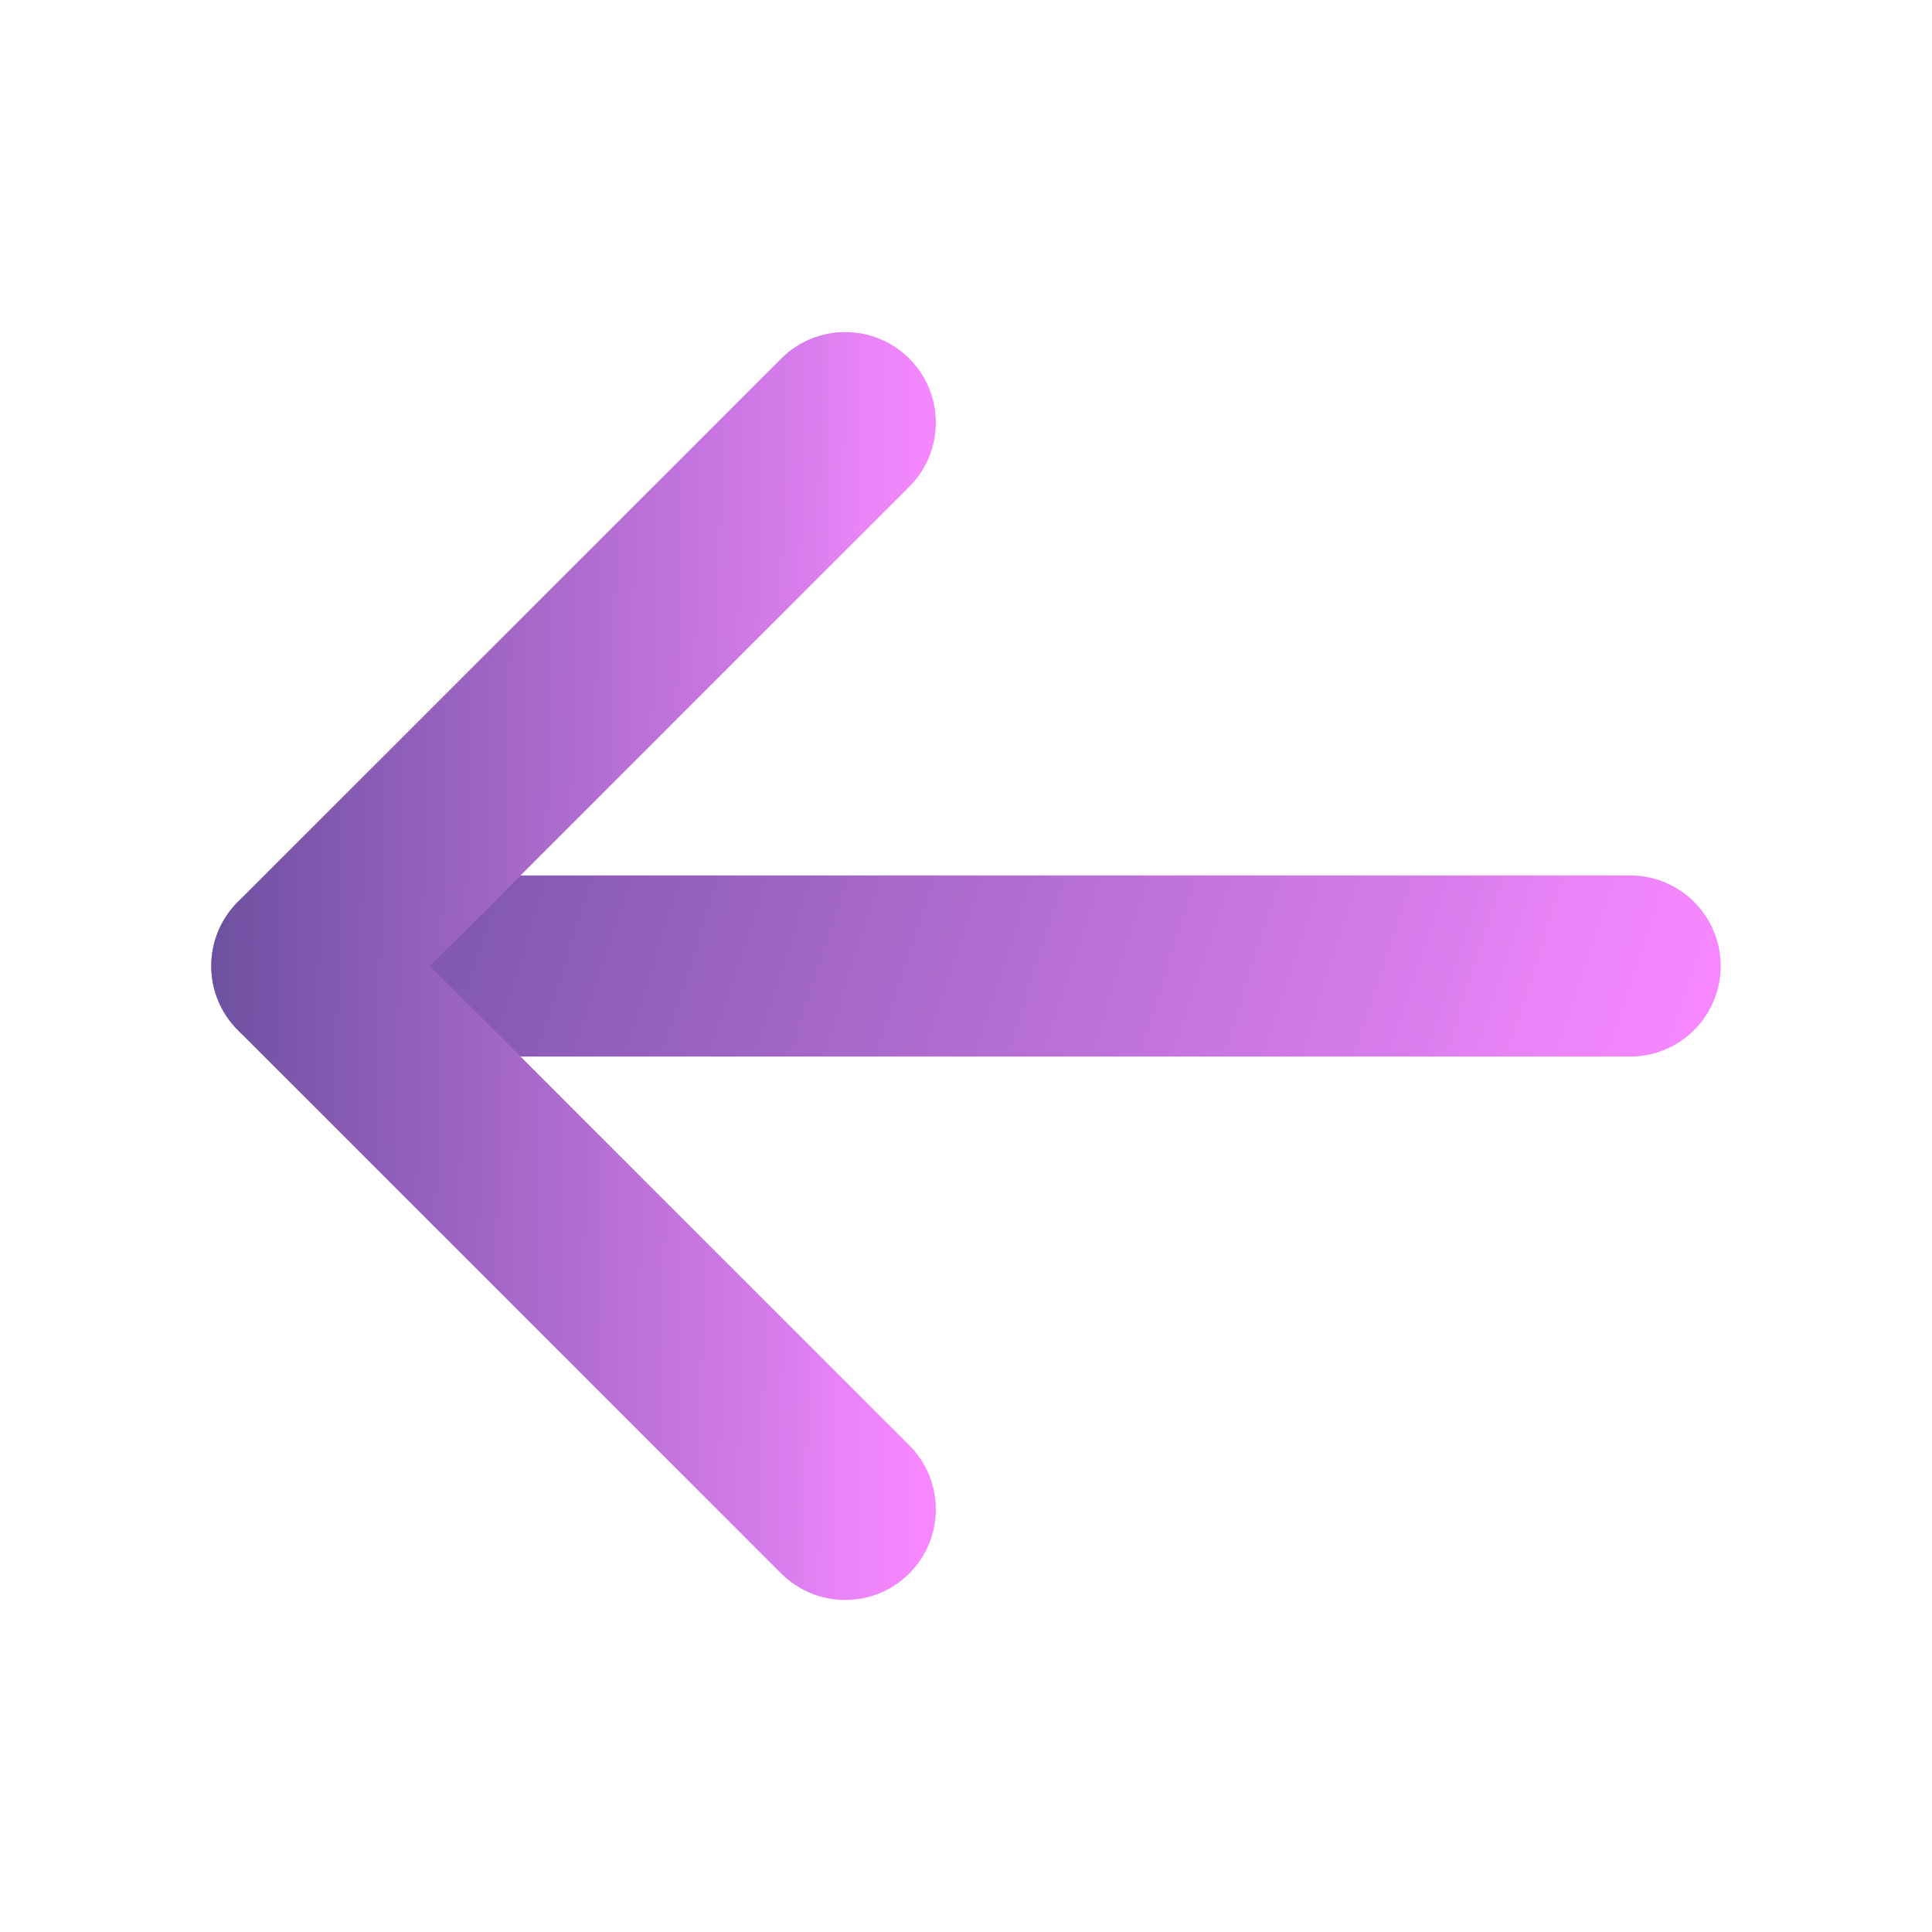 <svg width="24" height="24" viewBox="0 0 24 24" fill="none" xmlns="http://www.w3.org/2000/svg">
<path fill-rule="evenodd" clip-rule="evenodd" d="M2.625 12C2.625 11.379 3.129 10.875 3.75 10.875H20.25C20.871 10.875 21.375 11.379 21.375 12C21.375 12.621 20.871 13.125 20.25 13.125H3.75C3.129 13.125 2.625 12.621 2.625 12Z" fill="url(#paint0_linear_2987_1860)"/>
<path fill-rule="evenodd" clip-rule="evenodd" d="M11.296 4.455C11.735 4.894 11.735 5.606 11.296 6.045L5.341 12L11.296 17.954C11.735 18.394 11.735 19.106 11.296 19.546C10.856 19.985 10.144 19.985 9.704 19.546L2.954 12.796C2.515 12.356 2.515 11.644 2.954 11.204L9.704 4.455C10.144 4.015 10.856 4.015 11.296 4.455Z" fill="url(#paint1_linear_2987_1860)"/>
<defs>
<linearGradient id="paint0_linear_2987_1860" x1="2.85" y1="11.156" x2="32.797" y2="20.893" gradientUnits="userSpaceOnUse">
<stop stop-color="#6D50A0"/>
<stop offset="0.469" stop-color="#DB7EEF"/>
<stop offset="0.469" stop-color="#DD7FF0"/>
<stop offset="0.5" stop-color="#E983F7"/>
<stop offset="0.5" stop-color="#E983F7"/>
<stop offset="0.562" stop-color="#F687FF"/>
</linearGradient>
<linearGradient id="paint1_linear_2987_1860" x1="2.733" y1="6.094" x2="18.619" y2="6.448" gradientUnits="userSpaceOnUse">
<stop stop-color="#6D50A0"/>
<stop offset="0.469" stop-color="#DB7EEF"/>
<stop offset="0.469" stop-color="#DD7FF0"/>
<stop offset="0.5" stop-color="#E983F7"/>
<stop offset="0.5" stop-color="#E983F7"/>
<stop offset="0.562" stop-color="#F687FF"/>
</linearGradient>
</defs>
</svg>
